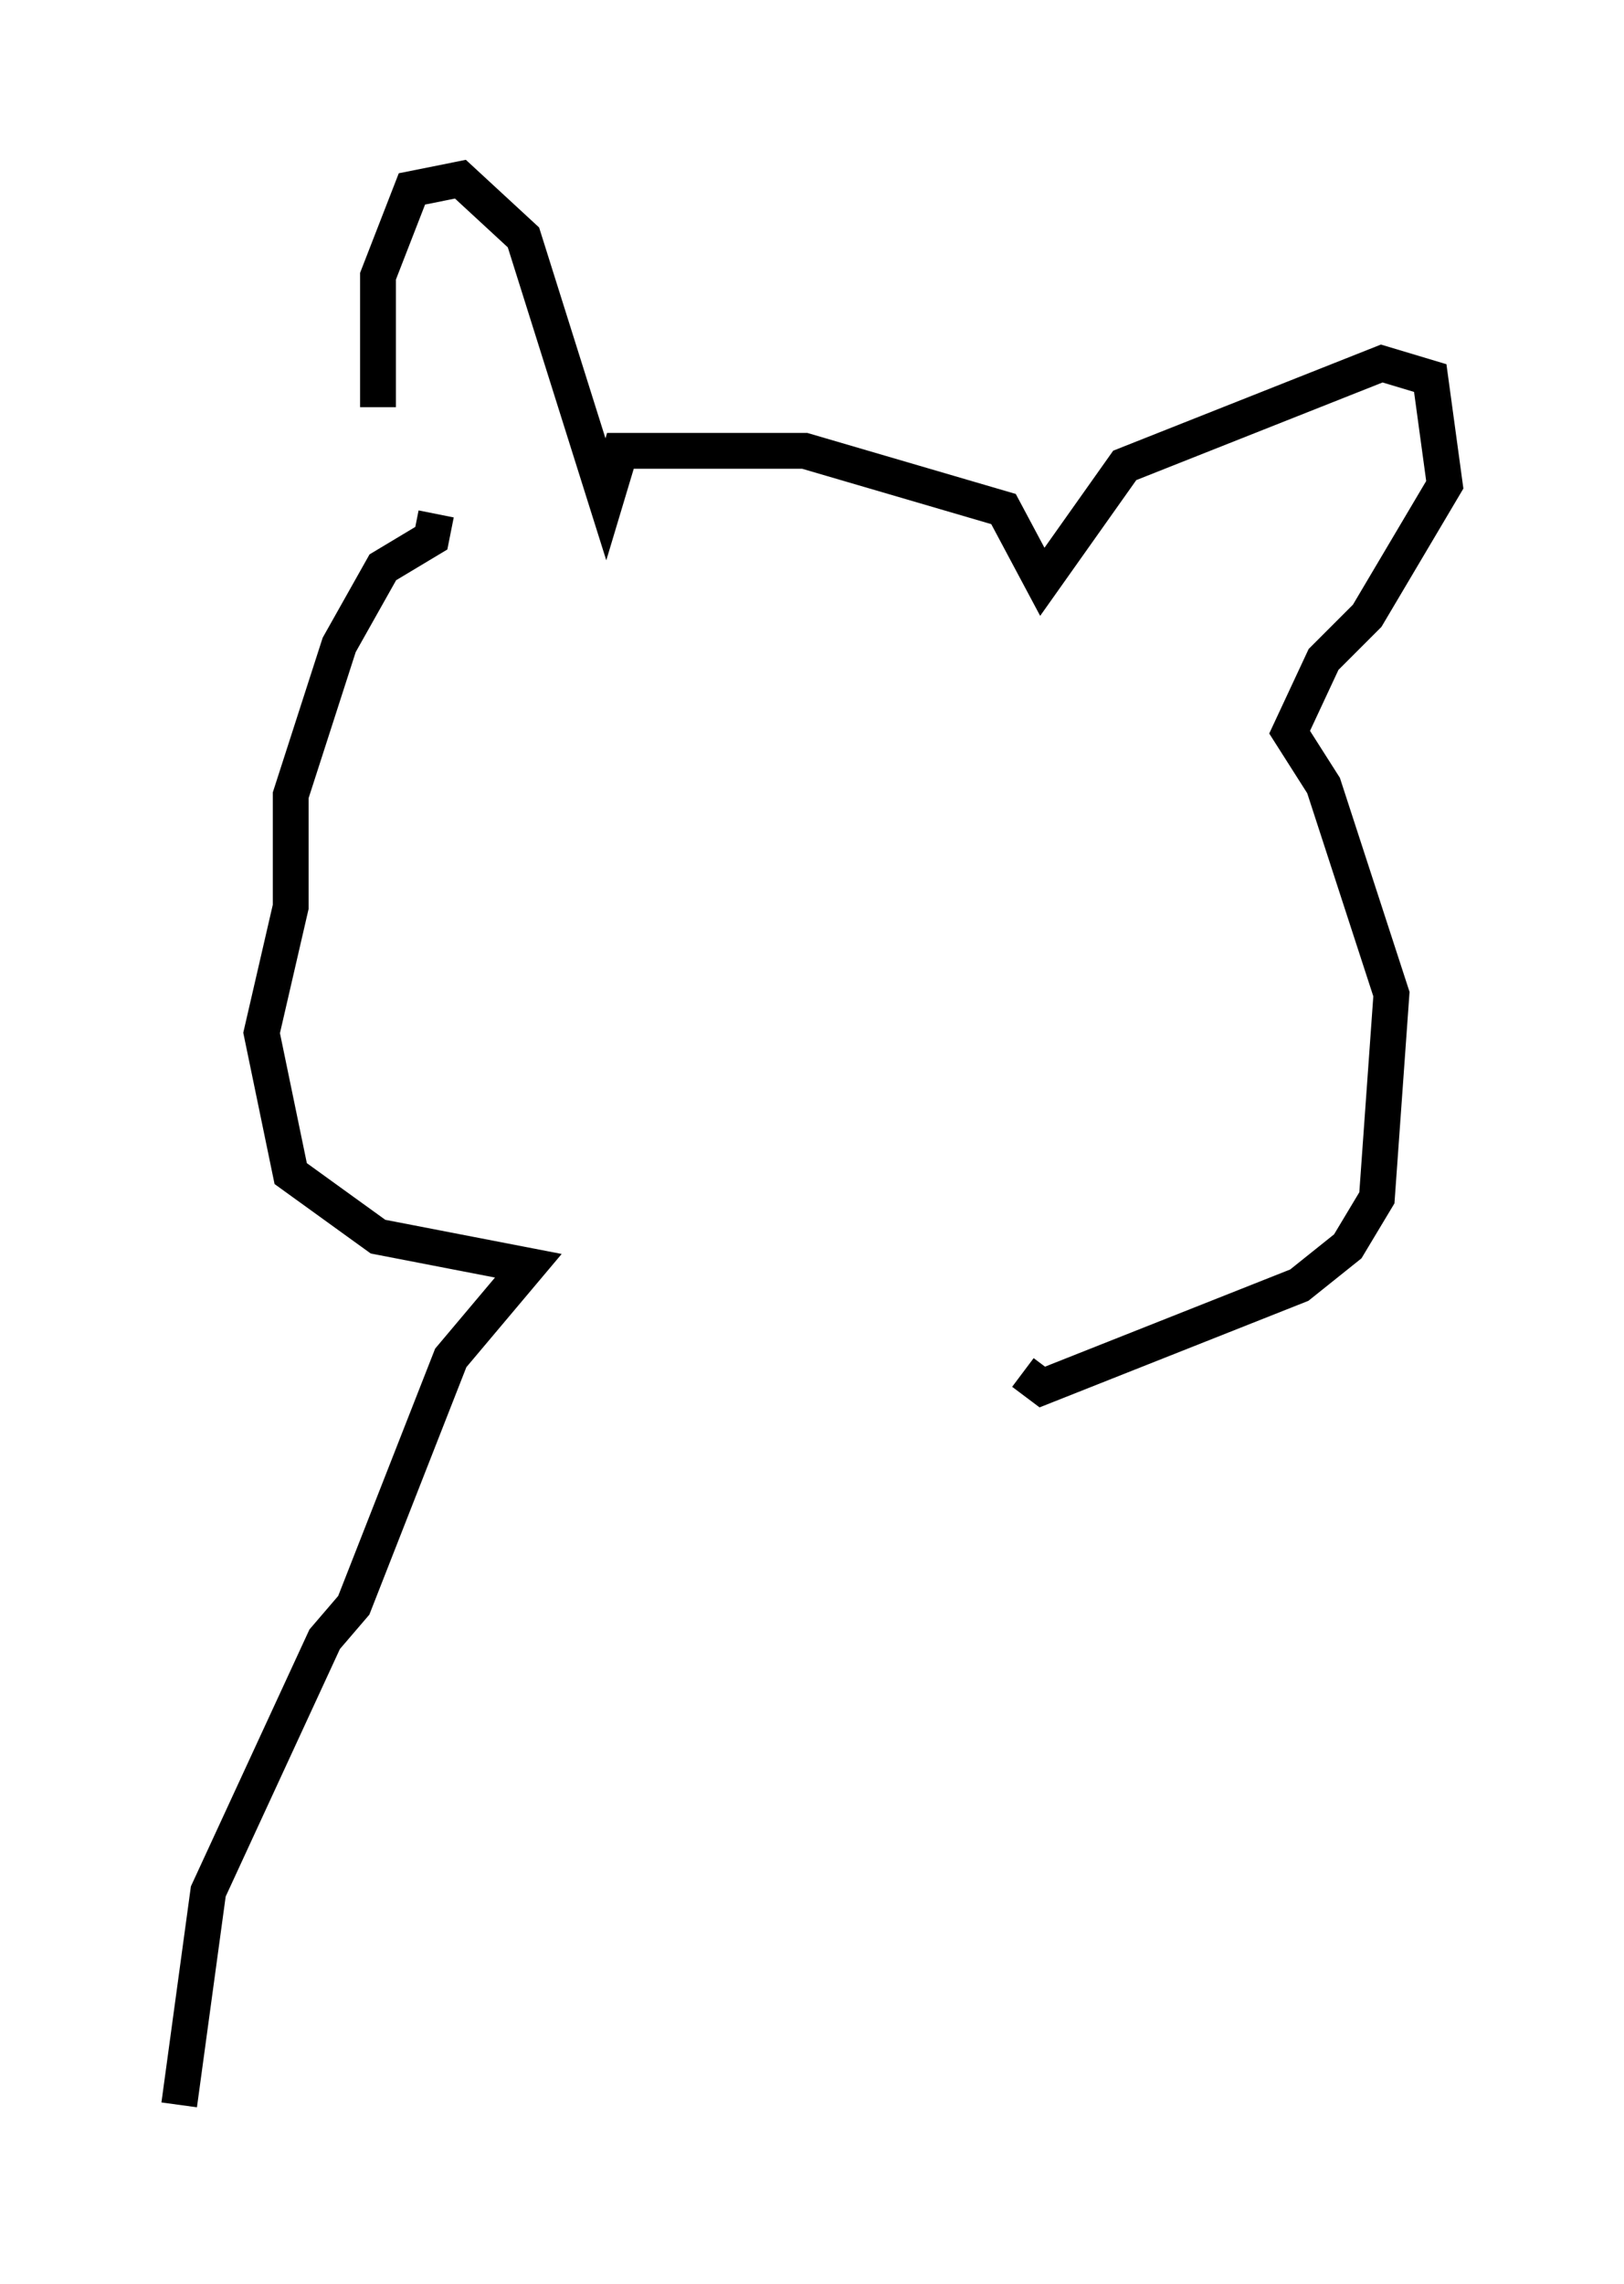 <?xml version="1.0" encoding="utf-8" ?>
<svg baseProfile="full" height="63.721" version="1.1" width="45.318" xmlns="http://www.w3.org/2000/svg" xmlns:ev="http://www.w3.org/2001/xml-events" xmlns:xlink="http://www.w3.org/1999/xlink"><defs /><rect fill="white" height="63.721" width="45.318" x="0" y="0" /><path d="M11.901, 14.878 m-1.353, -3.518 l0.0, -3.654 0.947, -2.436 l1.353, -0.271 1.759, 1.624 l2.3, 7.307 0.406, -1.353 l5.142, 0.0 5.548, 1.624 l1.083, 2.03 2.3, -3.248 l7.172, -2.842 1.353, 0.406 l0.406, 2.977 -2.165, 3.654 l-1.218, 1.218 -0.947, 2.03 l0.947, 1.488 1.894, 5.819 l-0.406, 5.683 -0.812, 1.353 l-1.353, 1.083 -7.172, 2.842 l-0.541, -0.406 m-16.373, -23.951 l-0.135, 0.677 -1.353, 0.812 l-1.218, 2.165 -1.353, 4.195 l0.0, 3.112 -0.812, 3.518 l0.812, 3.924 2.436, 1.759 l4.195, 0.812 -2.165, 2.571 l-2.706, 6.901 -0.812, 0.947 l-3.248, 7.036 -0.812, 5.954 " fill="none" stroke="black" stroke-width="1" /></svg>